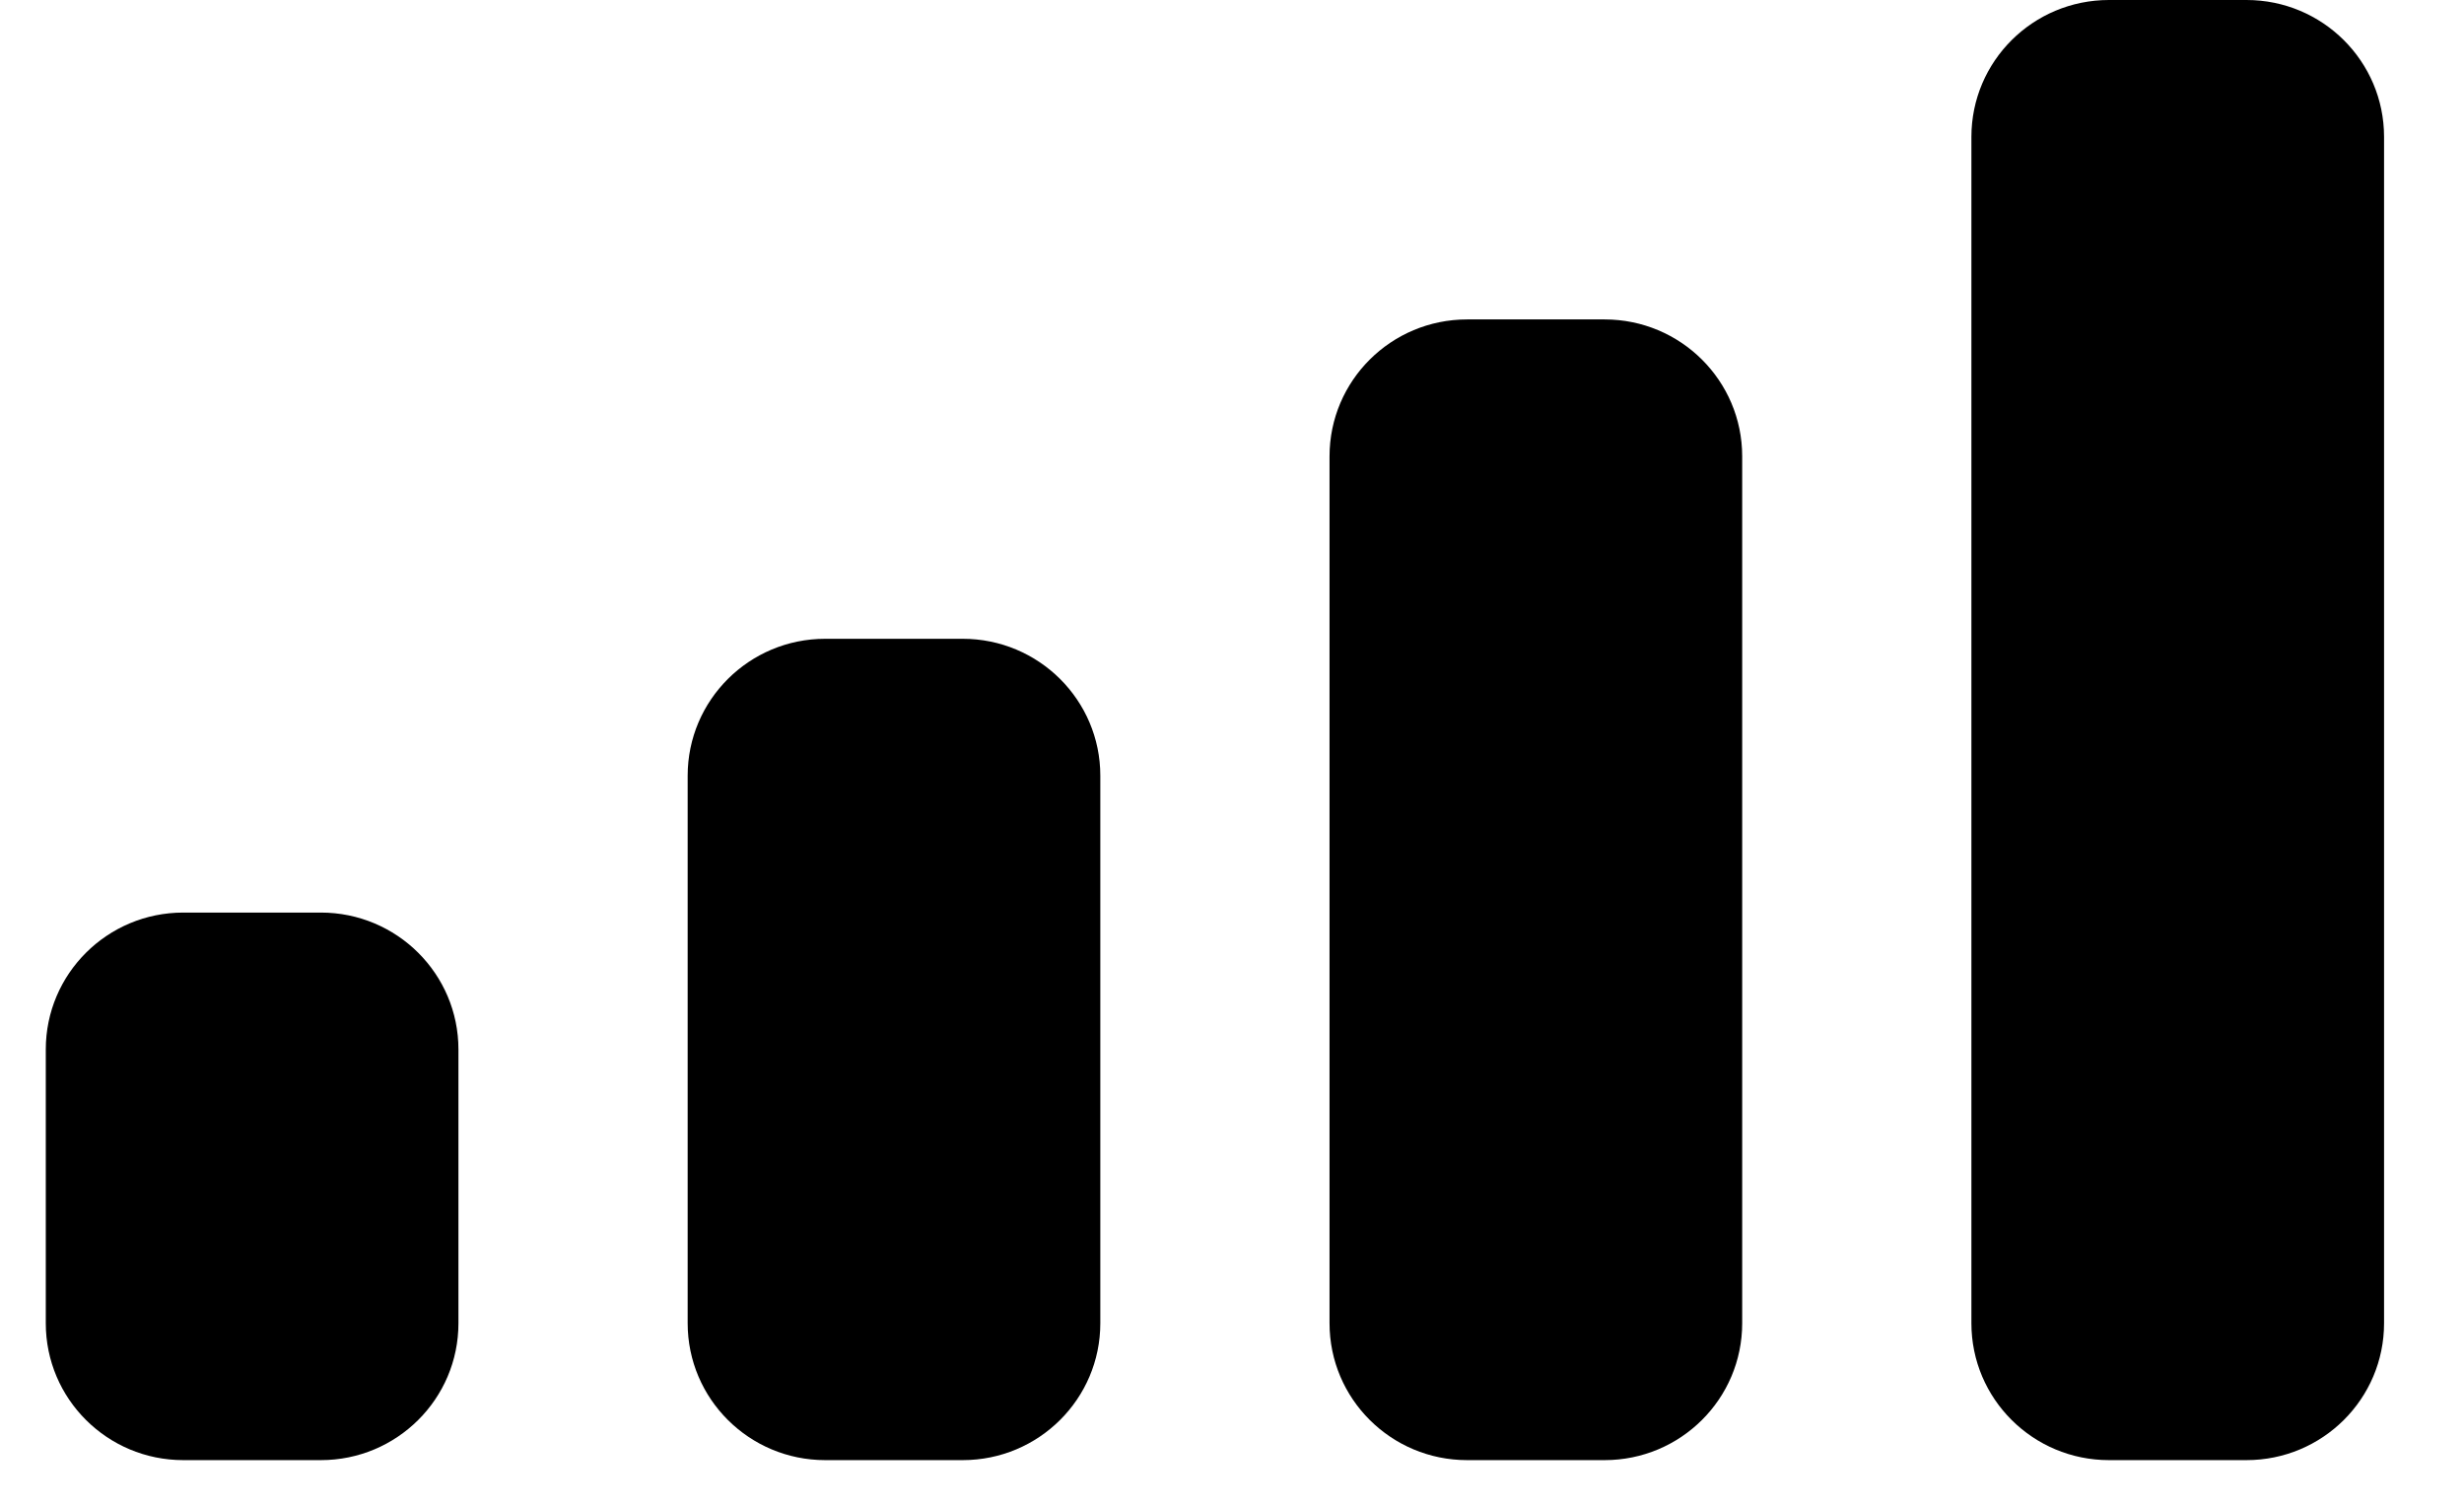 <svg width="36" height="22" viewBox="0 0 36 22" fill="none" xmlns="http://www.w3.org/2000/svg" xmlns:xlink="http://www.w3.org/1999/xlink">
<path d="M32.822,0L30.813,0C29.703,0 28.803,0.895 28.803,2L28.803,19.333C28.803,20.438 29.703,21.333 30.813,21.333L32.822,21.333C33.932,21.333 34.832,20.438 34.832,19.333L34.832,2C34.832,0.895 33.932,0 32.822,0ZM21.435,4.667L23.444,4.667C24.554,4.667 25.454,5.562 25.454,6.667L25.454,19.333C25.454,20.438 24.554,21.333 23.444,21.333L21.435,21.333C20.325,21.333 19.425,20.438 19.425,19.333L19.425,6.667C19.425,5.562 20.325,4.667 21.435,4.667ZM14.066,9.333L12.056,9.333C10.947,9.333 10.047,10.229 10.047,11.333L10.047,19.333C10.047,20.438 10.947,21.333 12.056,21.333L14.066,21.333C15.176,21.333 16.076,20.438 16.076,19.333L16.076,11.333C16.076,10.229 15.176,9.333 14.066,9.333ZM4.688,13.333L2.678,13.333C1.568,13.333 0.669,14.229 0.669,15.333L0.669,19.333C0.669,20.438 1.568,21.333 2.678,21.333L4.688,21.333C5.798,21.333 6.698,20.438 6.698,19.333L6.698,15.333C6.698,14.229 5.798,13.333 4.688,13.333Z" clip-rule="evenodd" fill-rule="evenodd" fill="#000000"/>
</svg>
